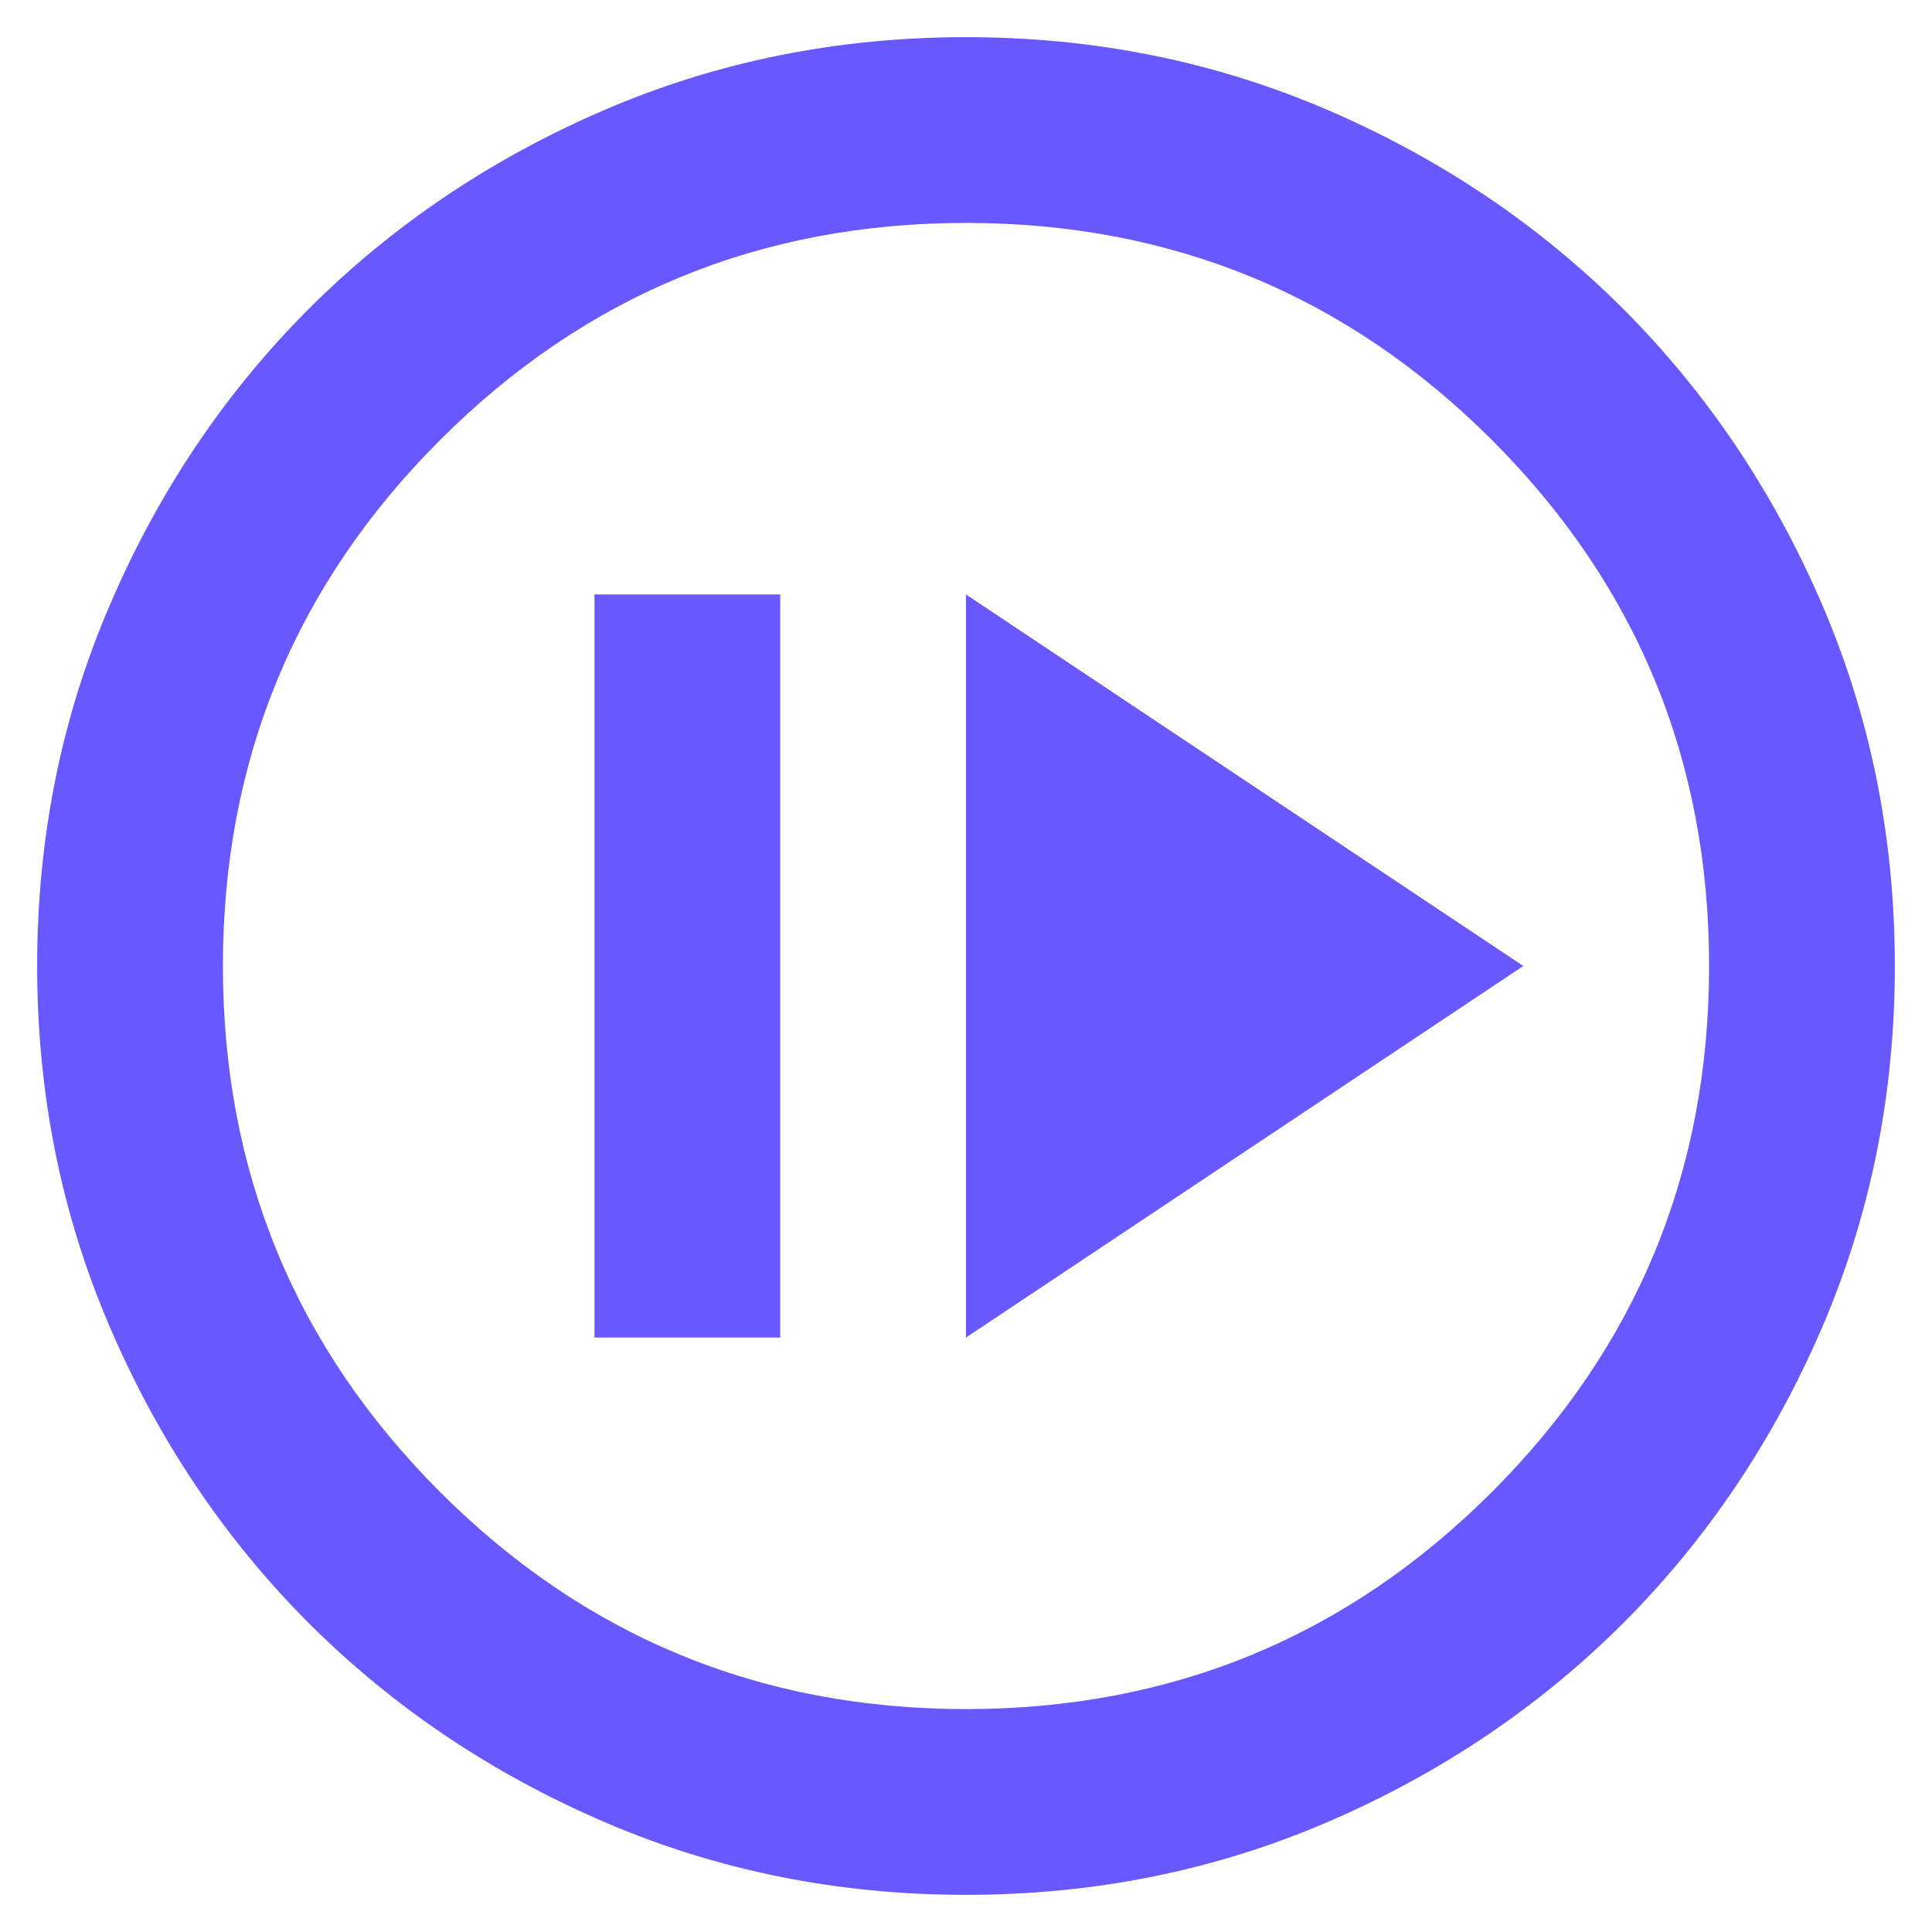 <svg width="13" height="13" viewBox="0 0 13 13" fill="none" xmlns="http://www.w3.org/2000/svg">
    <path d="M6.5 9L10.25 6.5L6.5 4V9ZM4 9H5.25V4H4V9ZM6.5 12.75C5.635 12.75 4.823 12.586 4.062 12.258C3.302 11.93 2.641 11.484 2.078 10.922C1.516 10.359 1.07 9.698 0.743 8.938C0.414 8.177 0.25 7.365 0.25 6.5C0.25 5.635 0.414 4.823 0.743 4.062C1.07 3.302 1.516 2.641 2.078 2.078C2.641 1.516 3.302 1.07 4.062 0.742C4.823 0.414 5.635 0.25 6.5 0.25C7.365 0.25 8.177 0.414 8.938 0.742C9.698 1.07 10.359 1.516 10.922 2.078C11.484 2.641 11.93 3.302 12.258 4.062C12.586 4.823 12.75 5.635 12.75 6.5C12.75 7.365 12.586 8.177 12.258 8.938C11.93 9.698 11.484 10.359 10.922 10.922C10.359 11.484 9.698 11.93 8.938 12.258C8.177 12.586 7.365 12.75 6.5 12.75ZM6.5 11.5C7.885 11.5 9.065 11.013 10.039 10.039C11.013 9.065 11.5 7.885 11.5 6.5C11.5 5.115 11.013 3.935 10.039 2.961C9.065 1.987 7.885 1.5 6.5 1.5C5.115 1.5 3.935 1.987 2.961 2.961C1.987 3.935 1.5 5.115 1.5 6.5C1.5 7.885 1.987 9.065 2.961 10.039C3.935 11.013 5.115 11.5 6.5 11.5Z" fill="#6759FF"/>
</svg>
